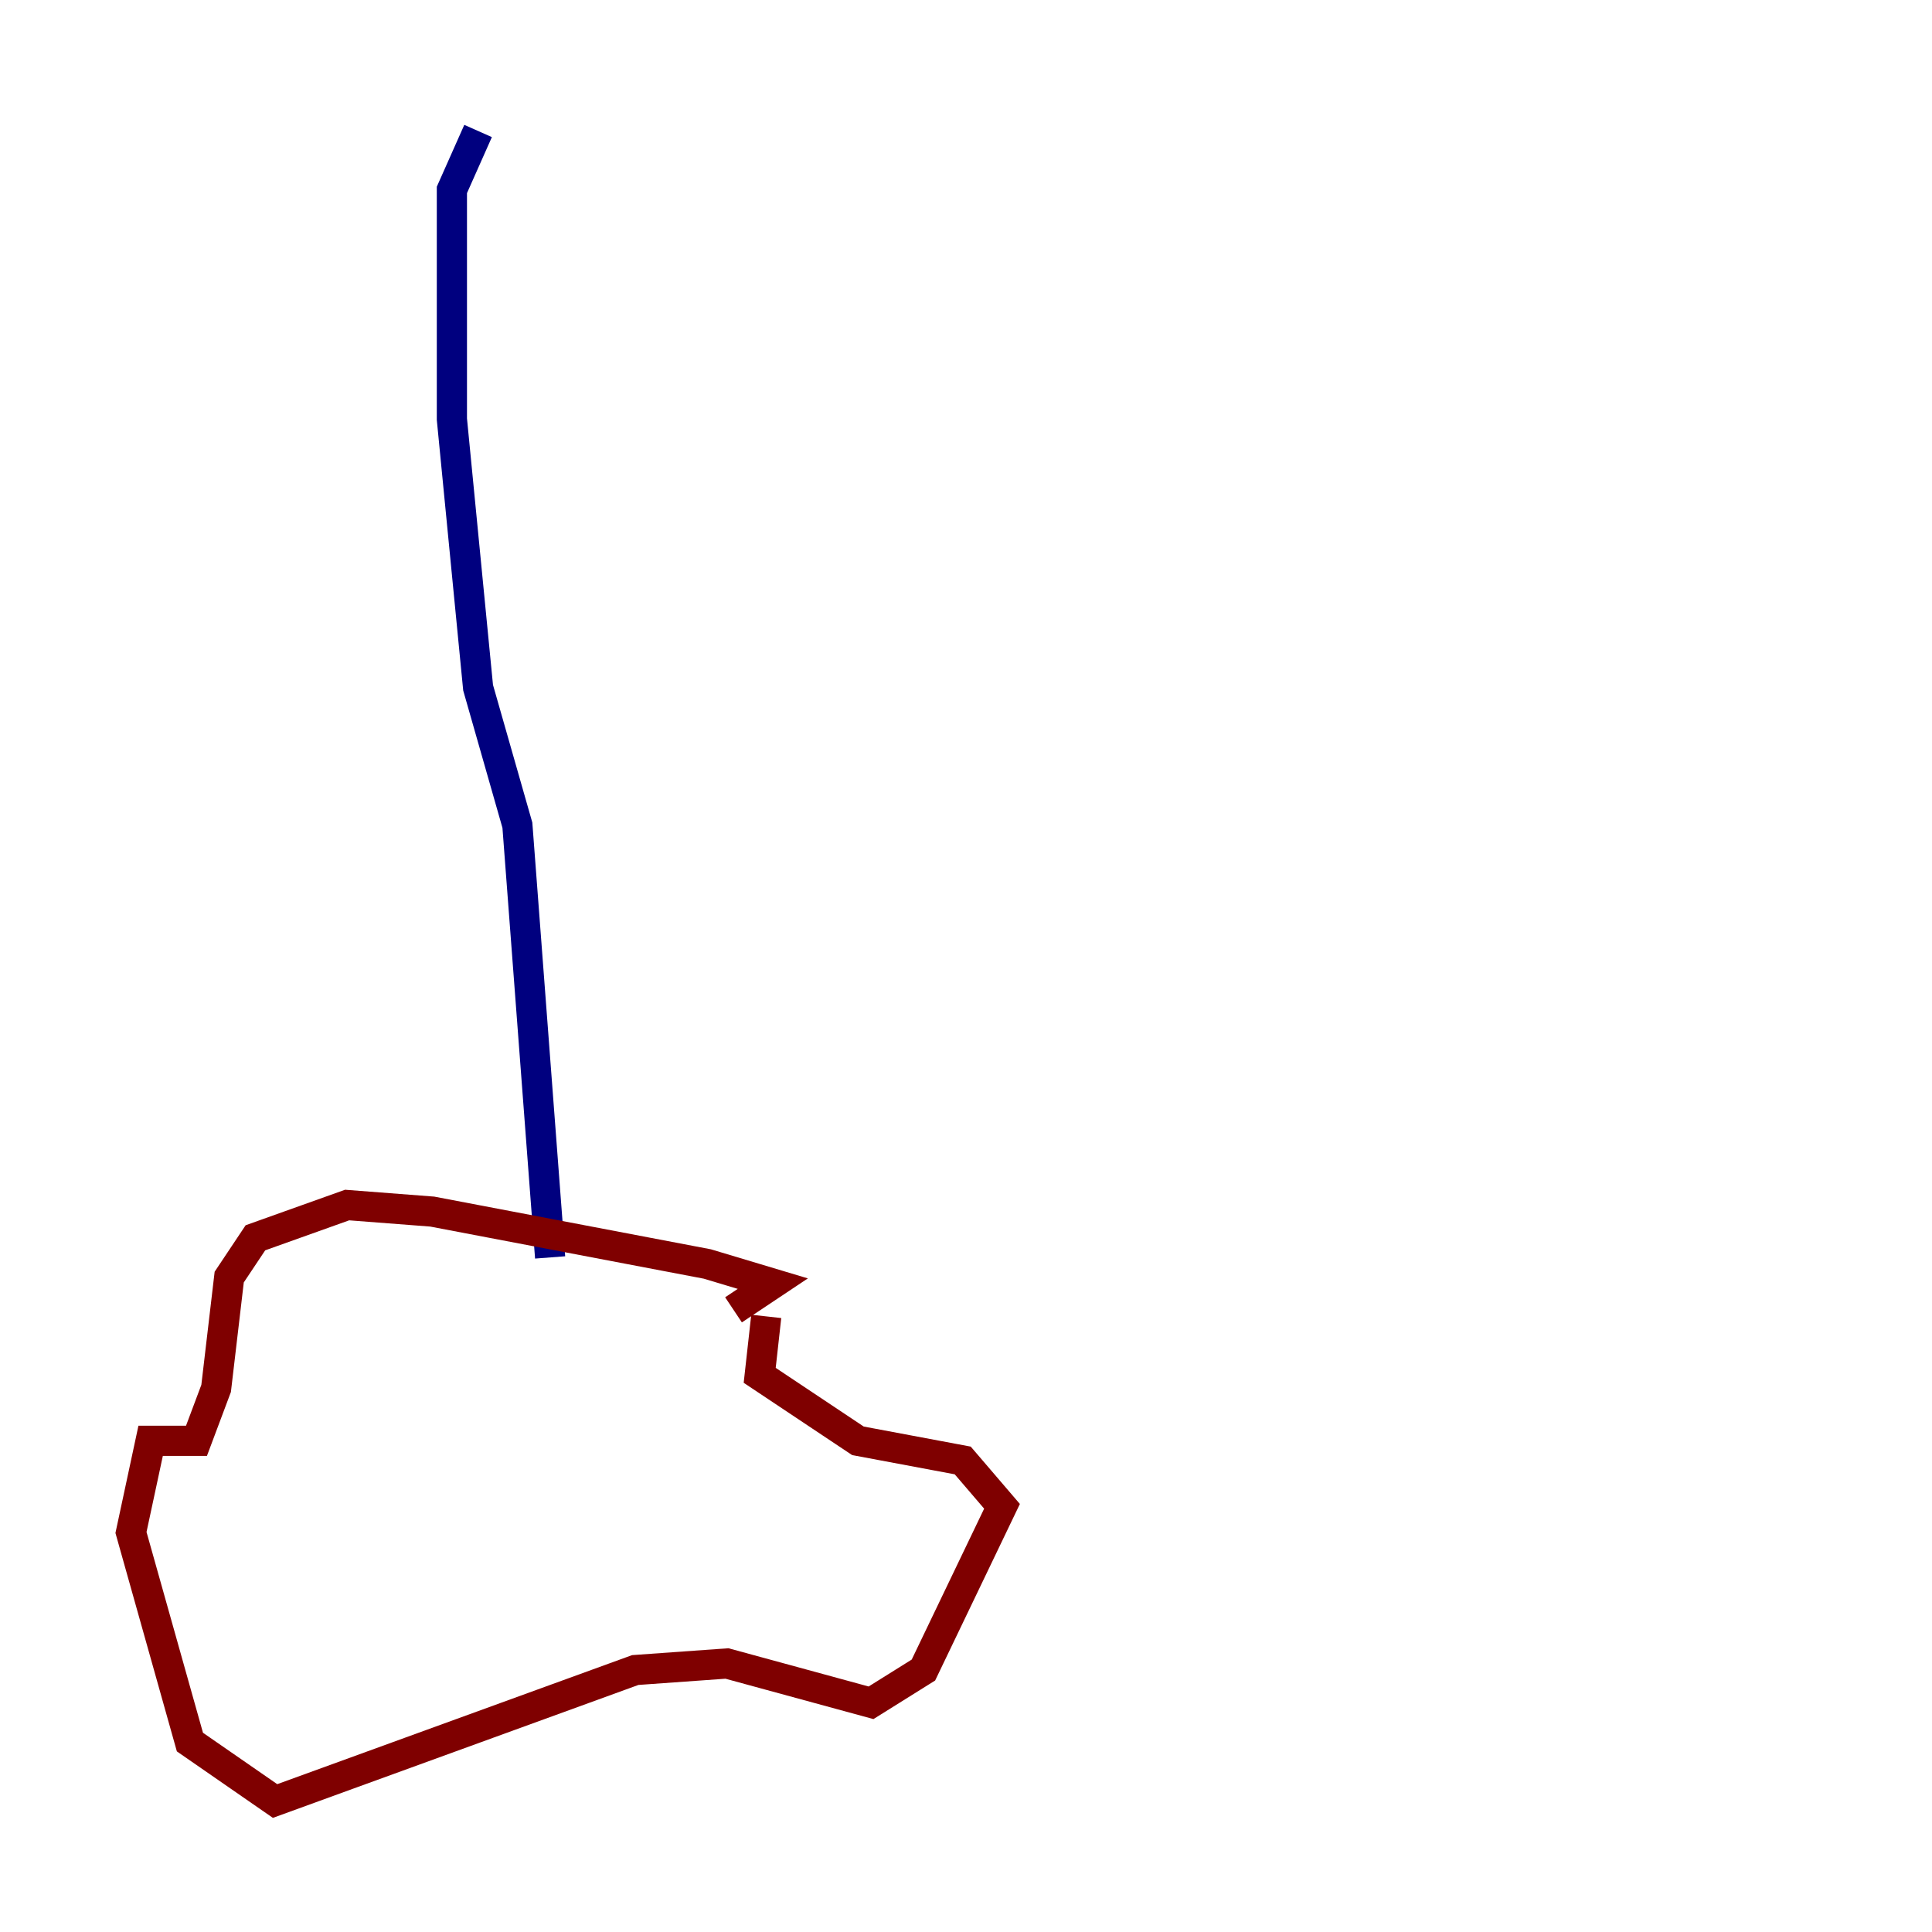 <?xml version="1.0" encoding="utf-8" ?>
<svg baseProfile="tiny" height="128" version="1.2" viewBox="0,0,128,128" width="128" xmlns="http://www.w3.org/2000/svg" xmlns:ev="http://www.w3.org/2001/xml-events" xmlns:xlink="http://www.w3.org/1999/xlink"><defs /><polyline fill="none" points="31.675,8.678 29.939,12.583 29.939,27.77 31.675,45.559 34.278,54.671 36.447,83.308" stroke="#00007f" stroke-width="2" /><polyline fill="none" points="48.597,86.78 51.2,85.044 46.861,83.742 28.637,80.271 22.997,79.837 16.922,82.007 15.186,84.61 14.319,91.986 13.017,95.458 9.98,95.458 8.678,101.532 12.583,115.417 18.224,119.322 42.088,110.644 48.163,110.21 57.709,112.814 61.18,110.644 66.386,99.797 63.783,96.759 56.841,95.458 50.332,91.119 50.766,87.214" stroke="#7f0000" stroke-width="2" /></svg>